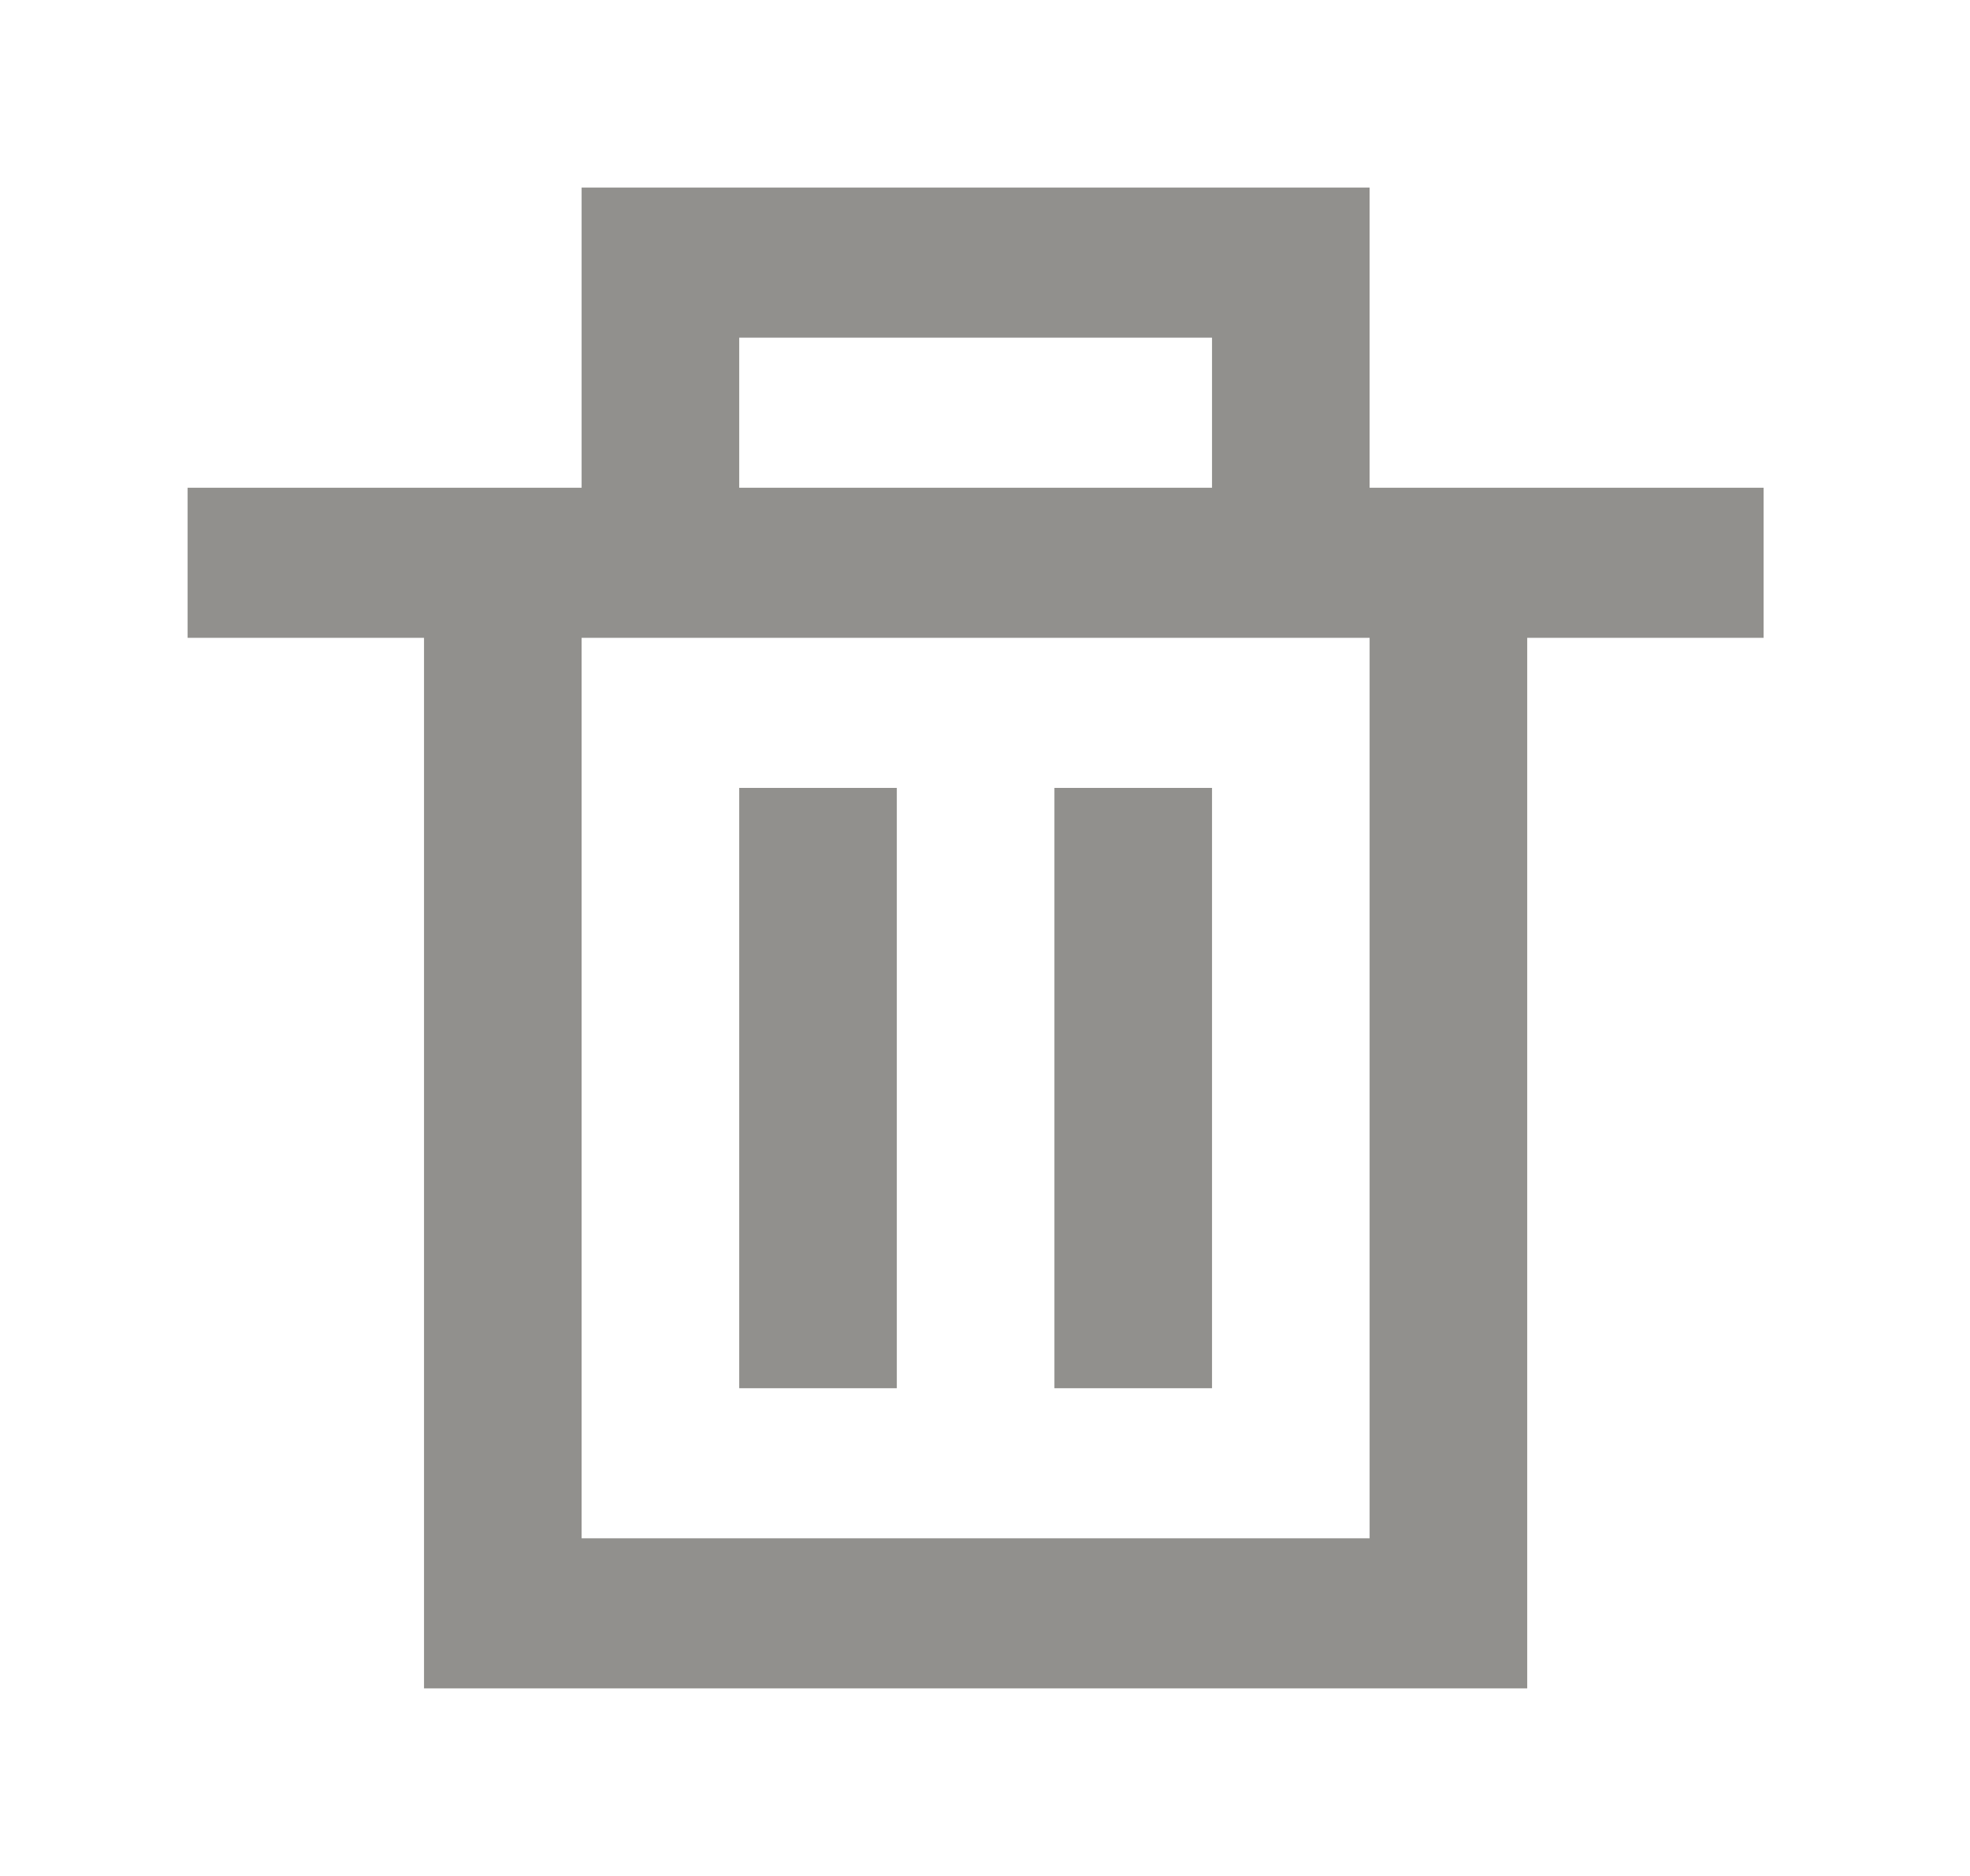 <!-- Generated by IcoMoon.io -->
<svg version="1.1" xmlns="http://www.w3.org/2000/svg" width="42" height="40" viewBox="0 0 42 40">
<title>mp-delete-</title>
<path fill="#91908d" d="M15.76 29.6v-12.8h3.36v12.8h-3.36zM22.48 29.6v-12.8h3.36v12.8h-3.36zM12.4 32.8v-19.2h16.8v19.2h-16.8zM15.76 10.4v-3.2h10.080v3.2h-10.080zM29.2 10.4v-6.4h-16.8v6.4h-8.4v3.2h5.040v22.4h23.52v-22.4h5.040v-3.2h-8.4z"></path>
</svg>
